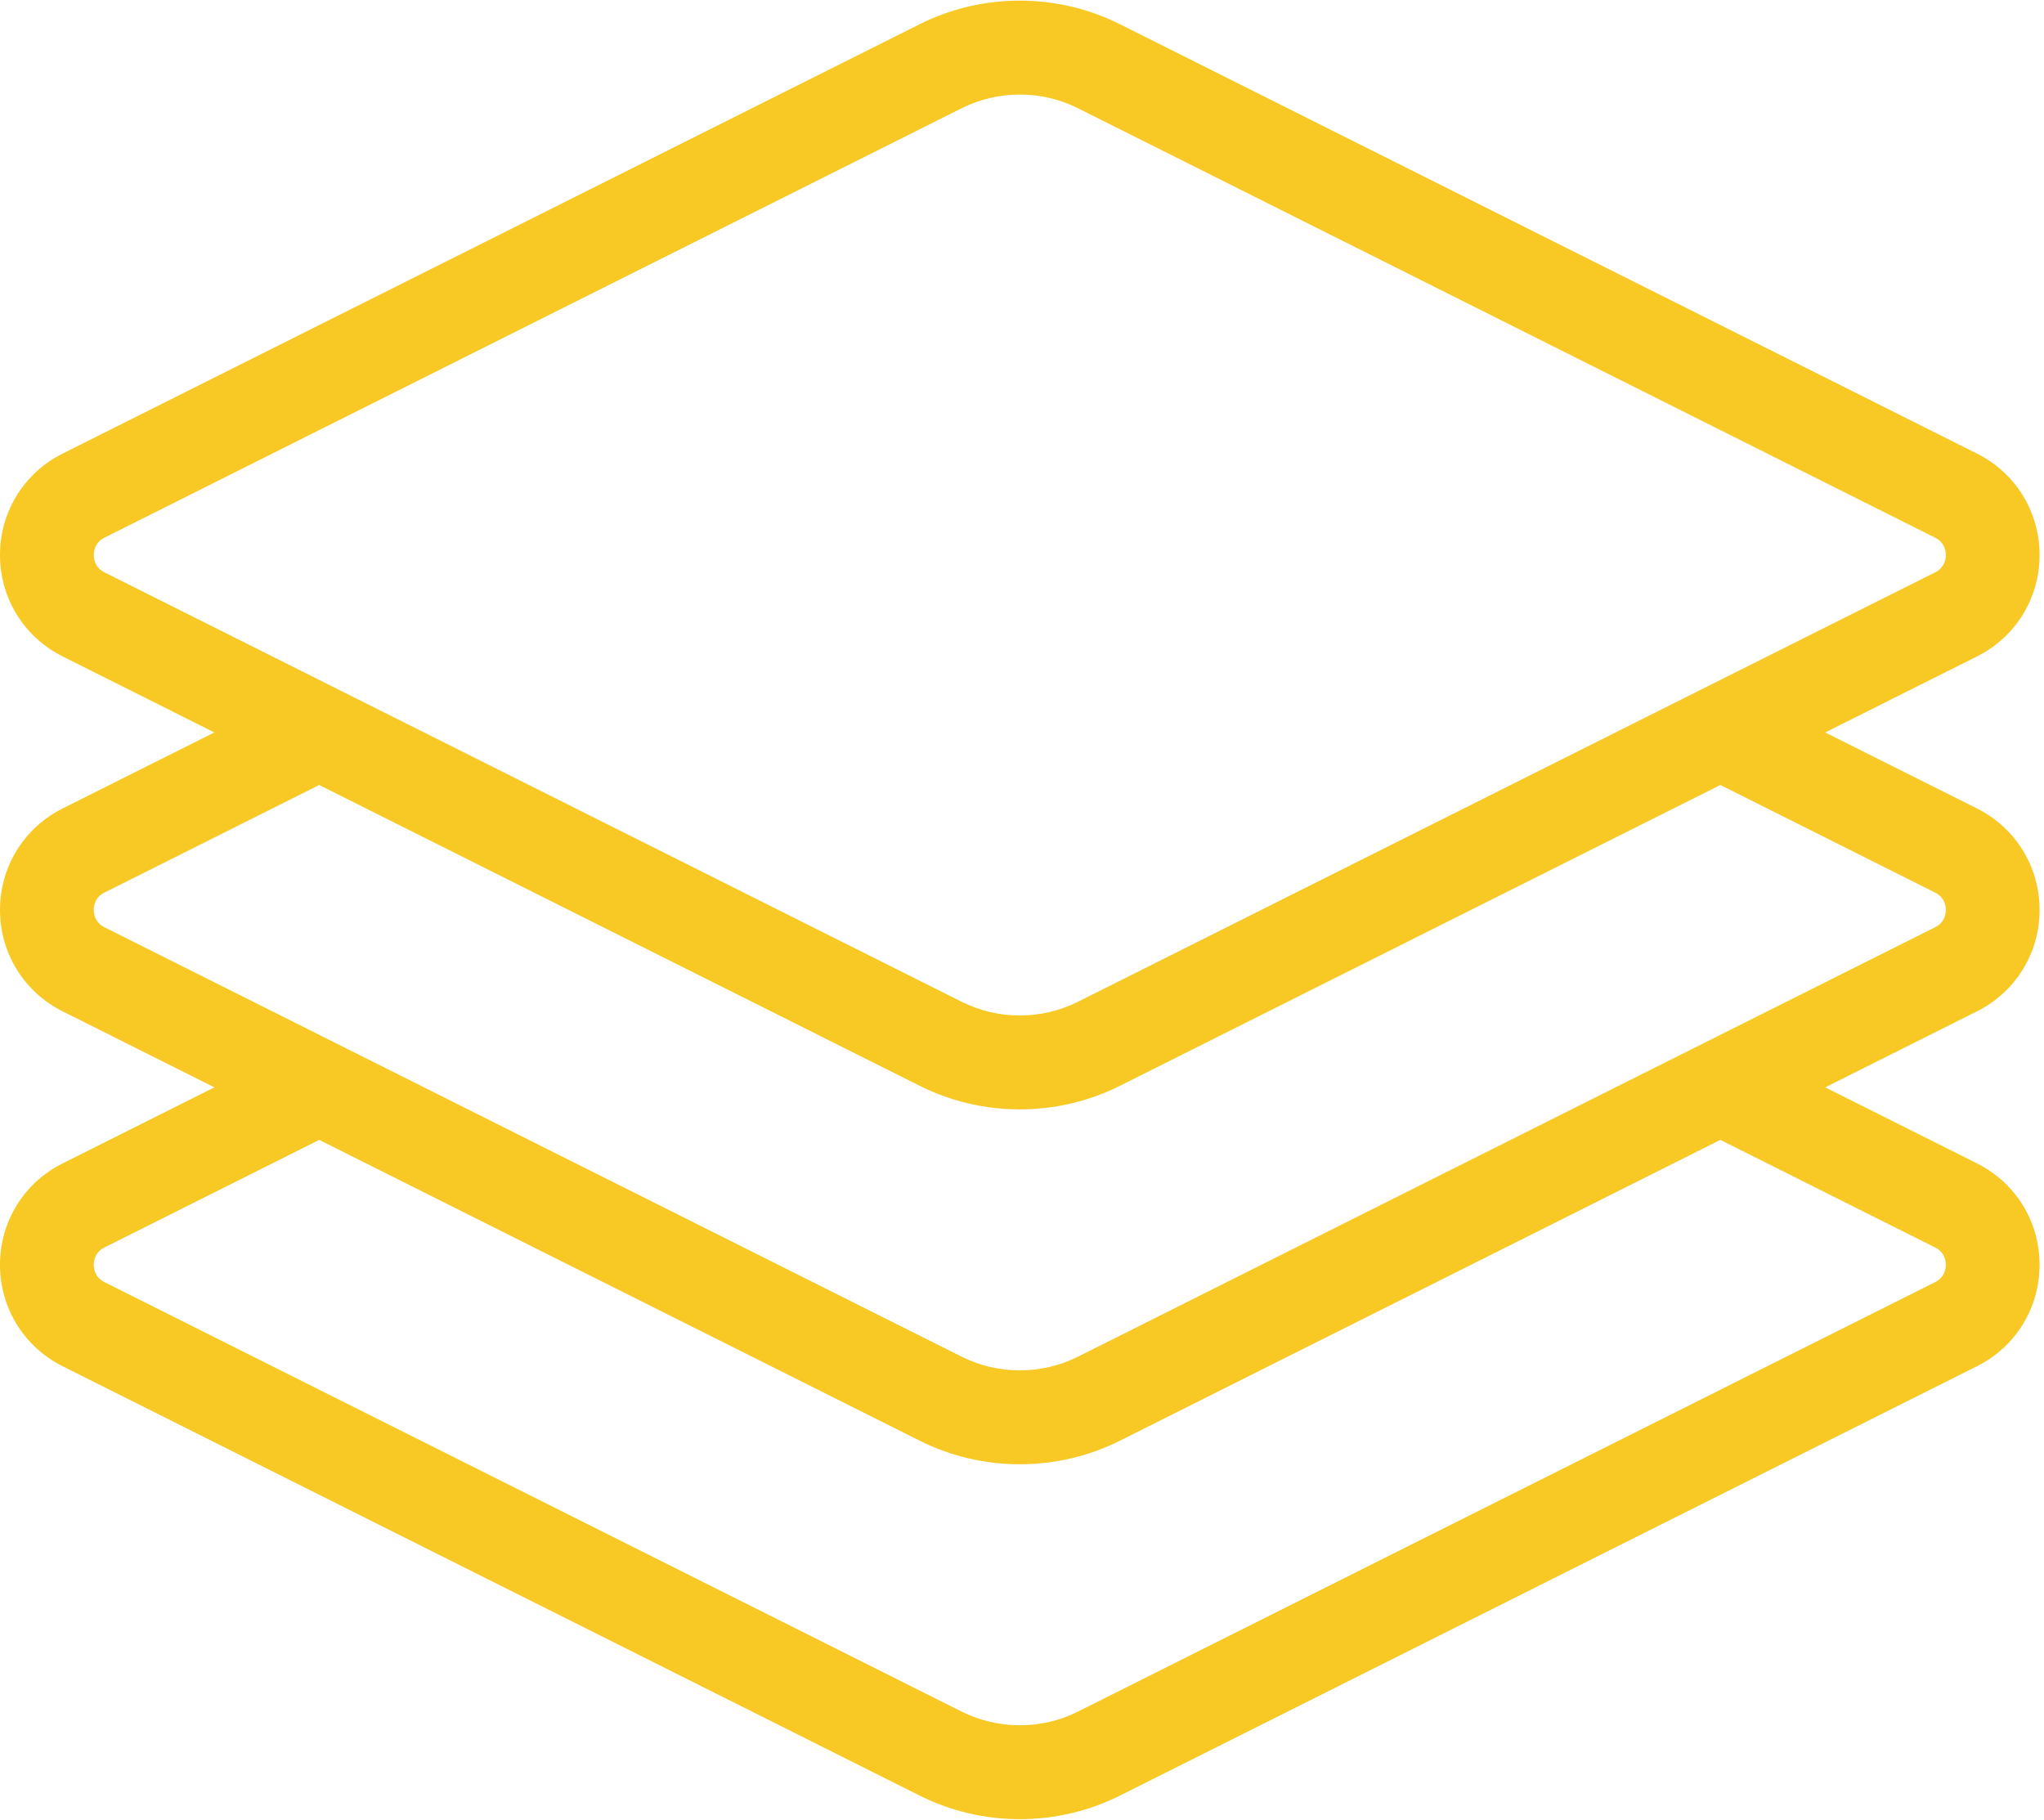 <!-- Generated by IcoMoon.io -->
<svg version="1.1" xmlns="http://www.w3.org/2000/svg" width="1150" height="1024" viewBox="0 0 1150 1024">
<title></title>
<g id="icomoon-ignore">
</g>
<path fill="#f8c825" d="M1112.348 568.959l-85.449 42.808 85.44 42.804c21.682 10.851 35.165 32.694 35.174 56.996 0.009 24.316-13.468 46.181-35.167 57.061l-482.348 241.646c-17.609 8.812-36.927 13.22-56.244 13.22s-38.625-4.404-56.233-13.218l-482.348-241.646c-21.709-10.887-35.183-32.75-35.174-57.066 0.009-24.302 13.492-46.145 35.181-57.003l85.431-42.799-85.438-42.804c-21.7-10.882-35.174-32.732-35.174-57.032s13.474-46.15 35.163-57.030l85.449-42.808-85.438-42.801c-21.7-10.885-35.174-32.734-35.174-57.034 0-24.298 13.477-46.147 35.167-57.023l482.345-241.651c35.221-17.628 77.262-17.628 112.477-0.002l482.354 241.642c21.697 10.884 35.174 32.737 35.174 57.032 0 24.3-13.474 46.152-35.169 57.032 0 0-0.007 0.002-0.009 0.004l-85.44 42.801 85.44 42.804c21.7 10.885 35.174 32.734 35.174 57.034s-13.474 46.15-35.165 57.032zM541.109 563.648c20.44 10.233 44.856 10.233 65.307-0.002l482.323-241.63c5.242-2.63 6.022-7.244 6.022-9.759s-0.784-7.13-6.022-9.757l-482.33-241.635c-10.22-5.116-21.435-7.673-32.648-7.673-11.217 0-22.435 2.556-32.661 7.676l-482.332 241.637c-5.229 2.623-6.013 7.238-6.013 9.753s0.78 7.13 6.022 9.759zM967.912 641.311l-337.916 169.288c-17.609 8.812-36.927 13.22-56.244 13.22-19.315 0-38.623-4.404-56.23-13.218l-337.925-169.29-120.829 60.533c-5.233 2.618-6.013 7.226-6.013 9.739-0.002 2.522 0.78 7.143 6.022 9.773l482.33 241.637c20.44 10.236 44.856 10.233 65.307-0.002l482.332-241.637c5.233-2.623 6.015-7.247 6.013-9.768 0-2.517-0.782-7.123-6.004-9.737zM1094.757 511.927c0-2.517-0.78-7.13-6.022-9.759l-120.821-60.528-337.92 169.288c-17.609 8.816-36.929 13.222-56.242 13.222s-38.625-4.404-56.23-13.218l-337.925-169.29-120.829 60.533c-5.233 2.625-6.013 7.235-6.013 9.755 0 2.515 0.78 7.13 6.022 9.757l482.33 241.635c20.44 10.236 44.856 10.233 65.307-0.002l482.33-241.637c5.233-2.625 6.016-7.24 6.013-9.755z"></path>
</svg>
